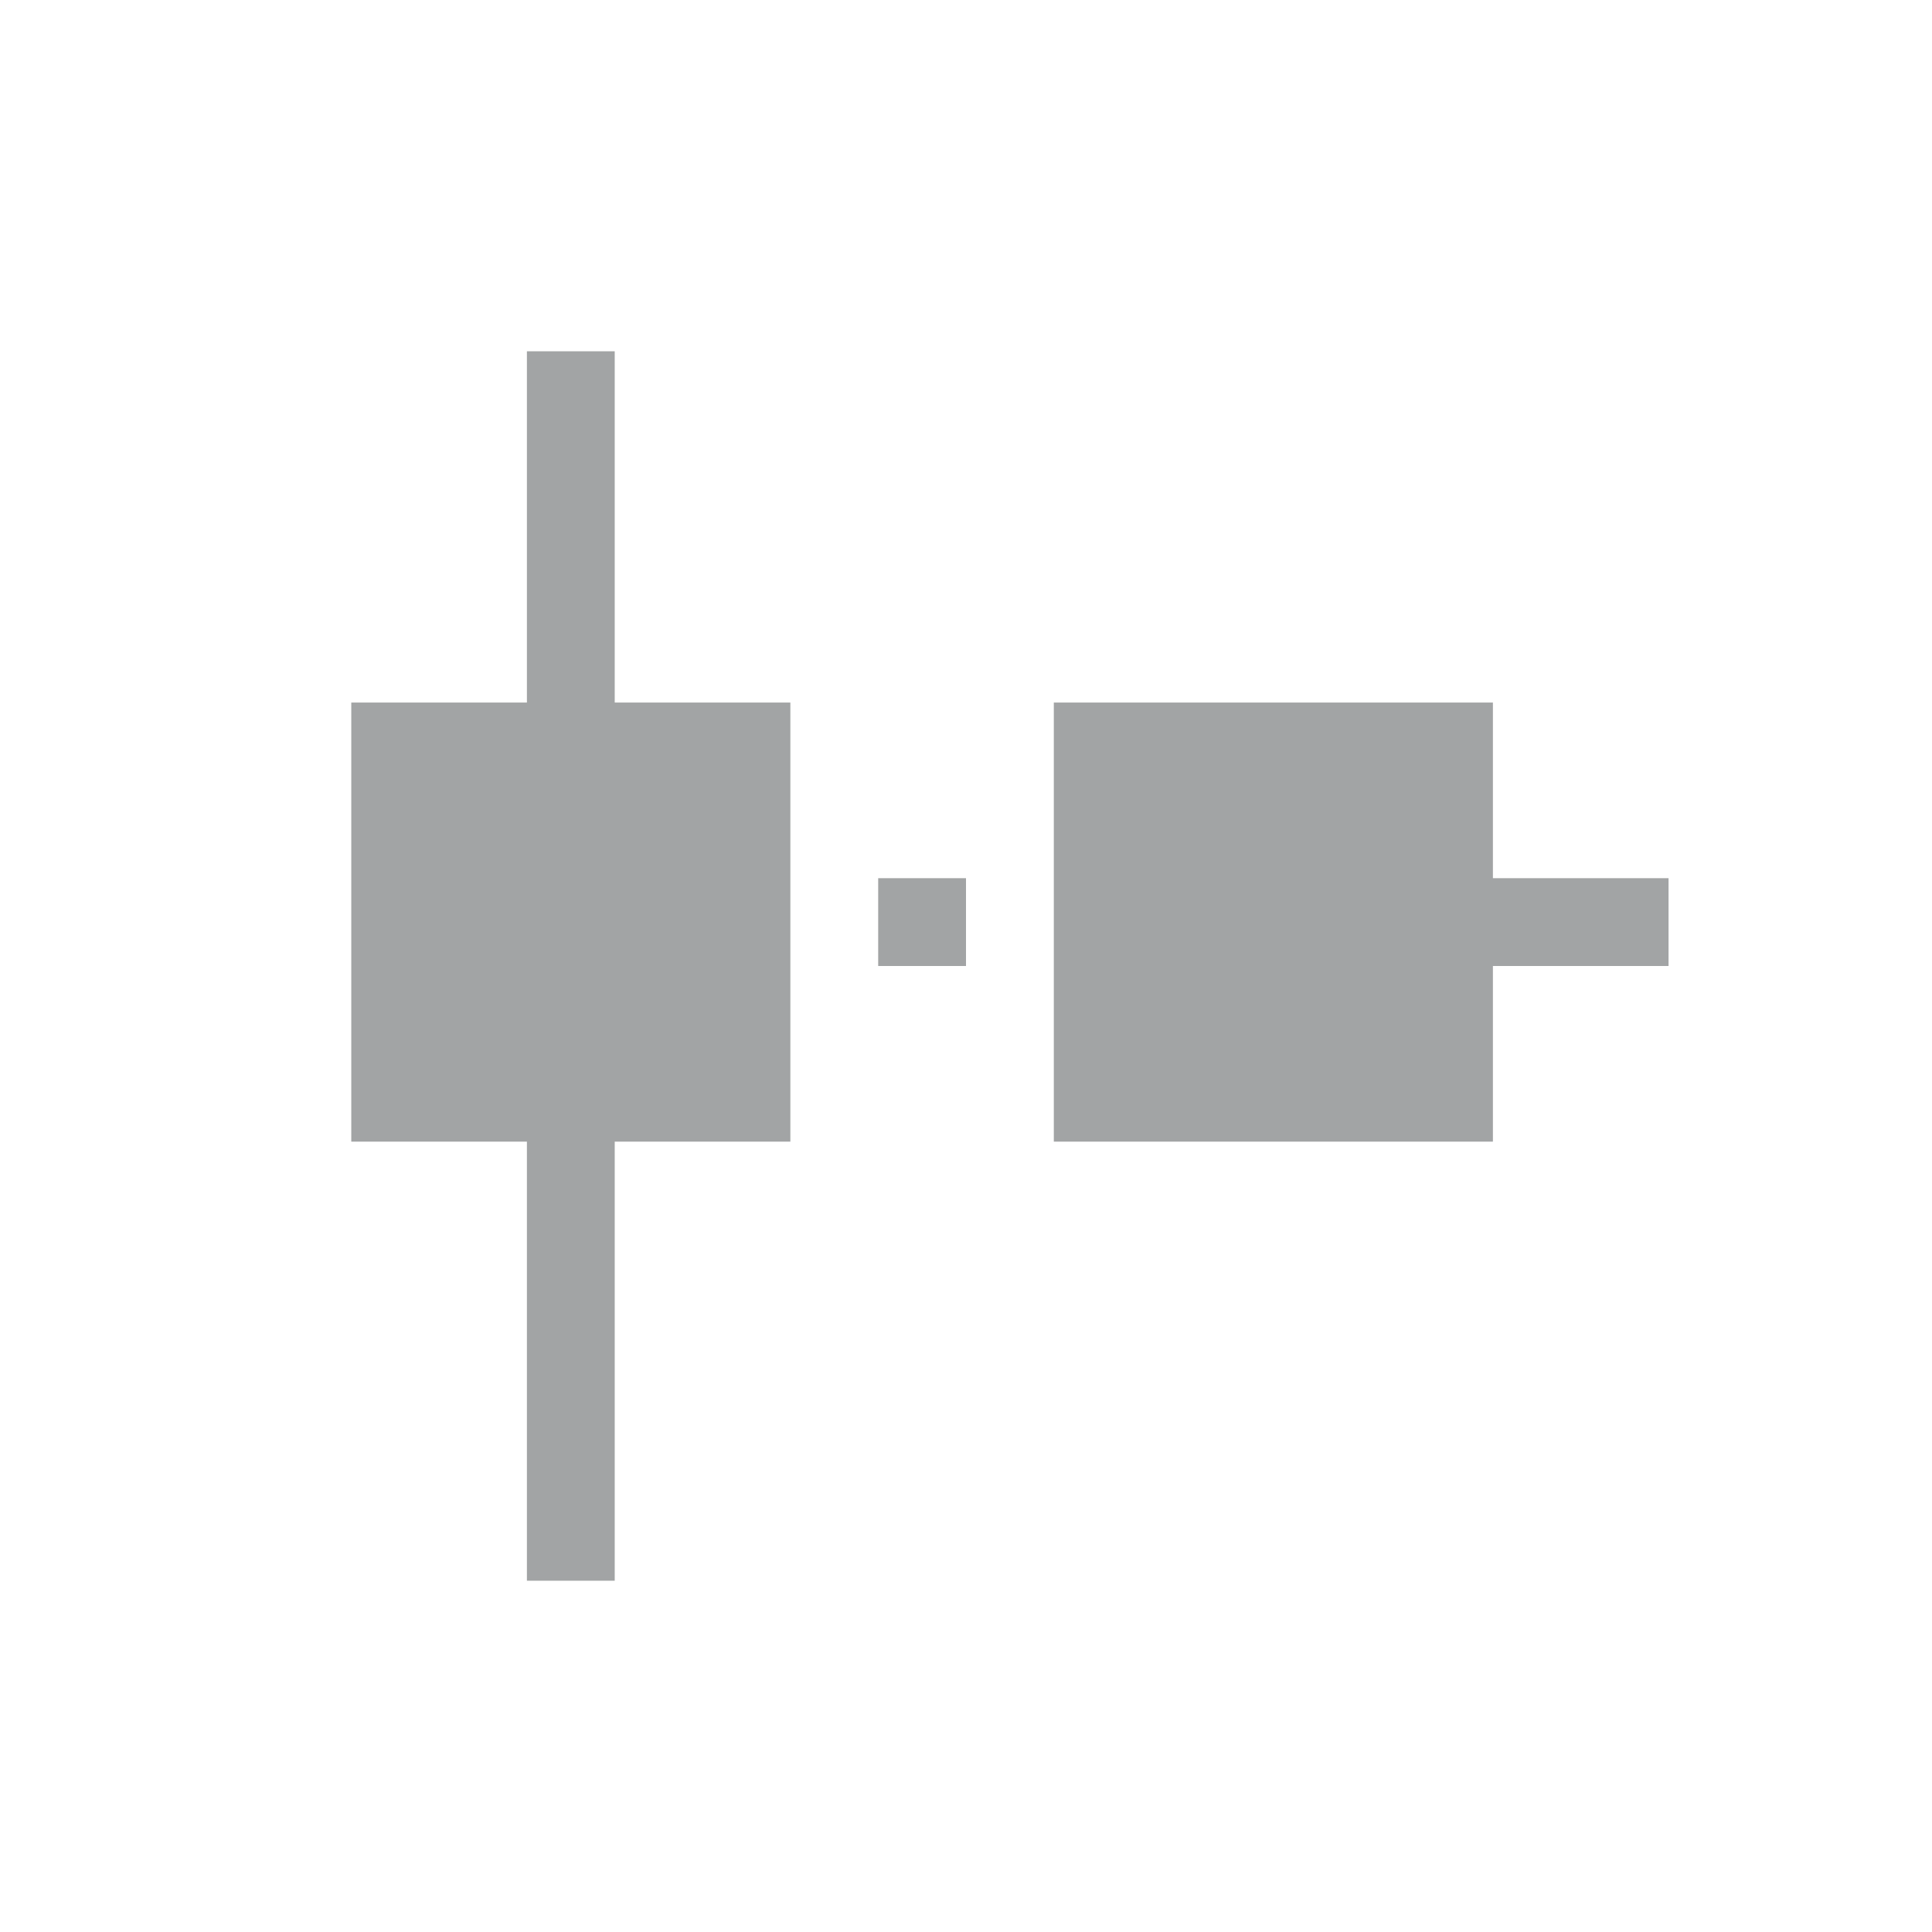 <svg xmlns="http://www.w3.org/2000/svg" width="22" height="22" viewBox="0 0 22 22">
 <defs>
  <style id="current-color-scheme" type="text/css">
   .ColorScheme-Text { color:#a2a4a5; } .ColorScheme-Highlight { color:#4285f4; } .ColorScheme-NeutralText { color:#ff9800; } .ColorScheme-PositiveText { color:#4caf50; } .ColorScheme-NegativeText { color:#f44336; }
  </style>
 </defs>
 <path style="fill:currentColor" class="ColorScheme-Text" d="M 3 1 L 3 5 L 1 5 L 1 10 L 3 10 L 3 15 L 4 15 L 4 10 L 6 10 L 6 5 L 4 5 L 4 1 L 3 1 z M 9 5 L 9 10 L 14 10 L 14 8 L 16 8 L 16 7 L 14 7 L 14 5 L 9 5 z M 7 7 L 7 8 L 8 8 L 8 7 L 7 7 z" transform="translate(3 3)"/>
</svg>

